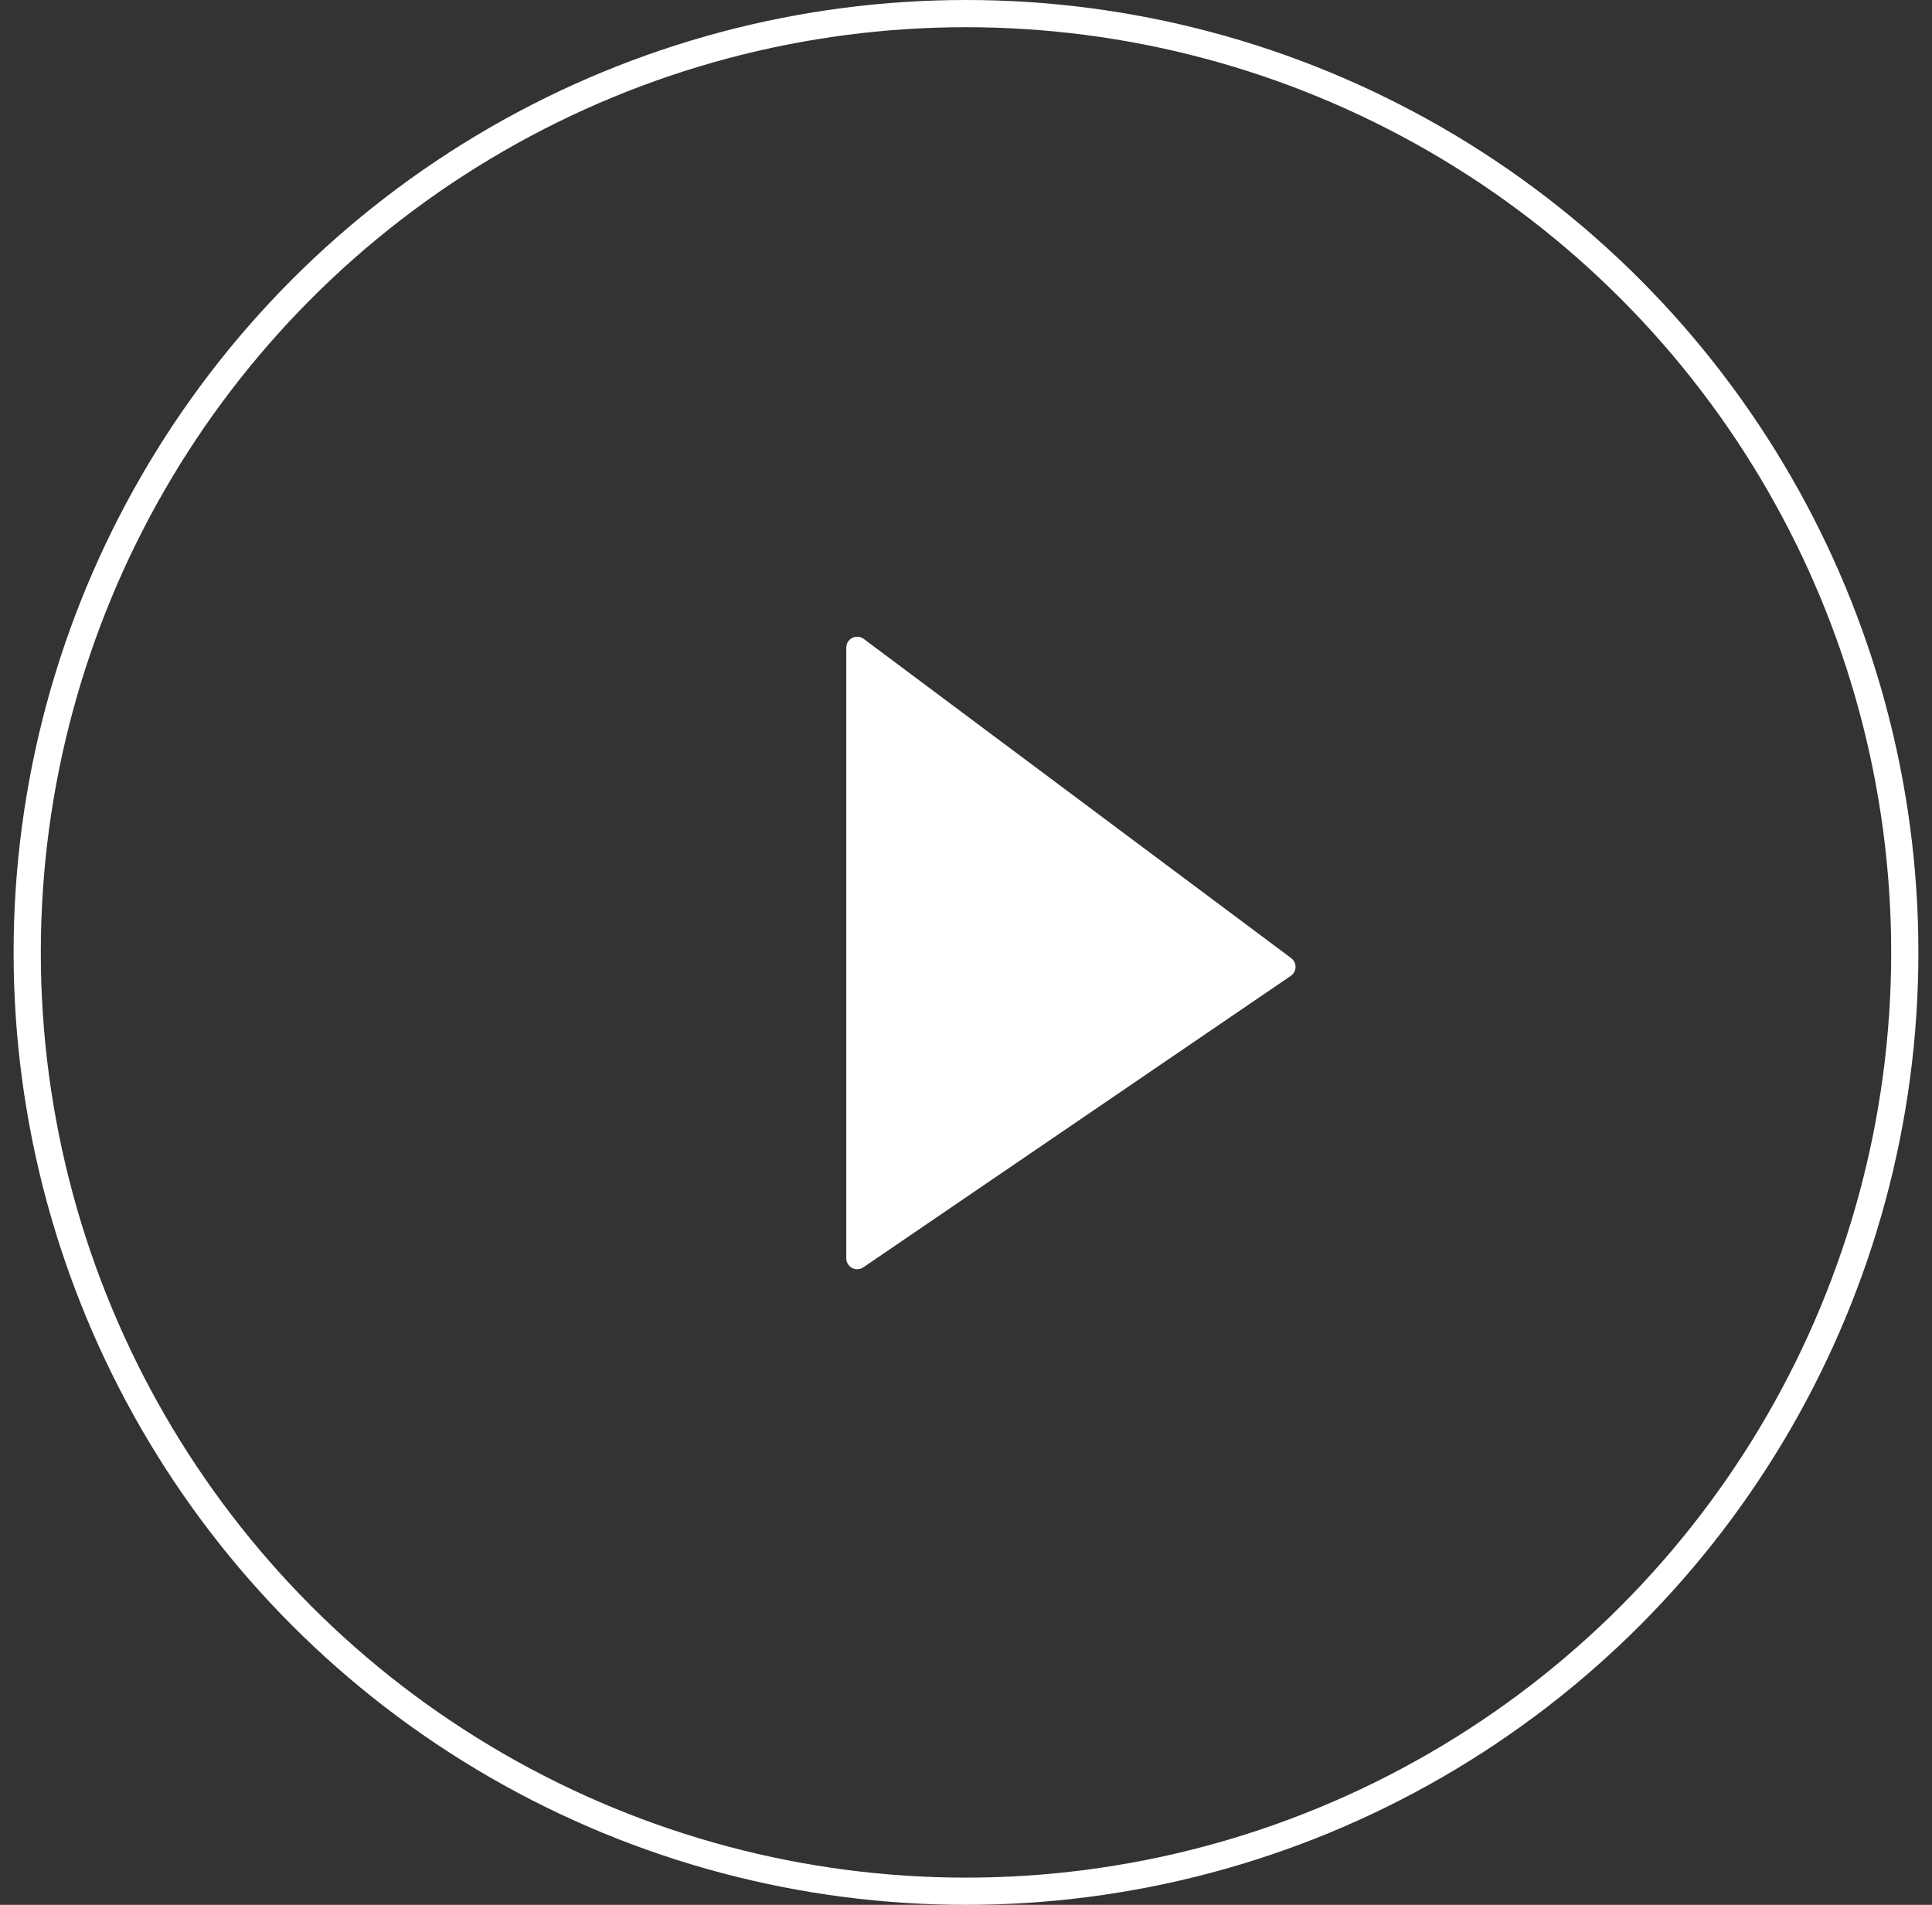 <?xml version="1.0" encoding="UTF-8"?>
<svg width="71px" height="70px" viewBox="0 0 71 70" version="1.1" xmlns="http://www.w3.org/2000/svg" xmlns:xlink="http://www.w3.org/1999/xlink">
    <rect x="0" y="0" width="71" height="70" fill="#333333" stroke="none"/>
    <title>Group 6</title>
    <g id="🔹-S-/-Lytteoplevelse" stroke="none" stroke-width="1" fill="none" fill-rule="evenodd">
        <g id="Mobile-004" transform="translate(-152, -638)">
            <g id="Group-10" transform="translate(15, 28)">
                <g id="Group-11" transform="translate(1, 0)">
                    <g id="Group-6" transform="translate(136.5, 610)">
                        <circle id="Oval" stroke="#FFFFFF" cx="35" cy="35" r="34.5"></circle>
                        <path d="M31.239,23.477 L46.951,35.21 C47.128,35.342 47.164,35.593 47.032,35.77 C47.006,35.806 46.974,35.836 46.937,35.861 L31.225,46.574 C31.043,46.698 30.794,46.651 30.67,46.468 C30.624,46.402 30.6,46.324 30.6,46.243 L30.6,23.798 C30.6,23.577 30.779,23.398 31,23.398 C31.086,23.398 31.17,23.426 31.239,23.477 Z" id="Rectangle" fill="#FFFFFF"></path>
                    </g>
                </g>
            </g>
        </g>
    </g>
</svg>